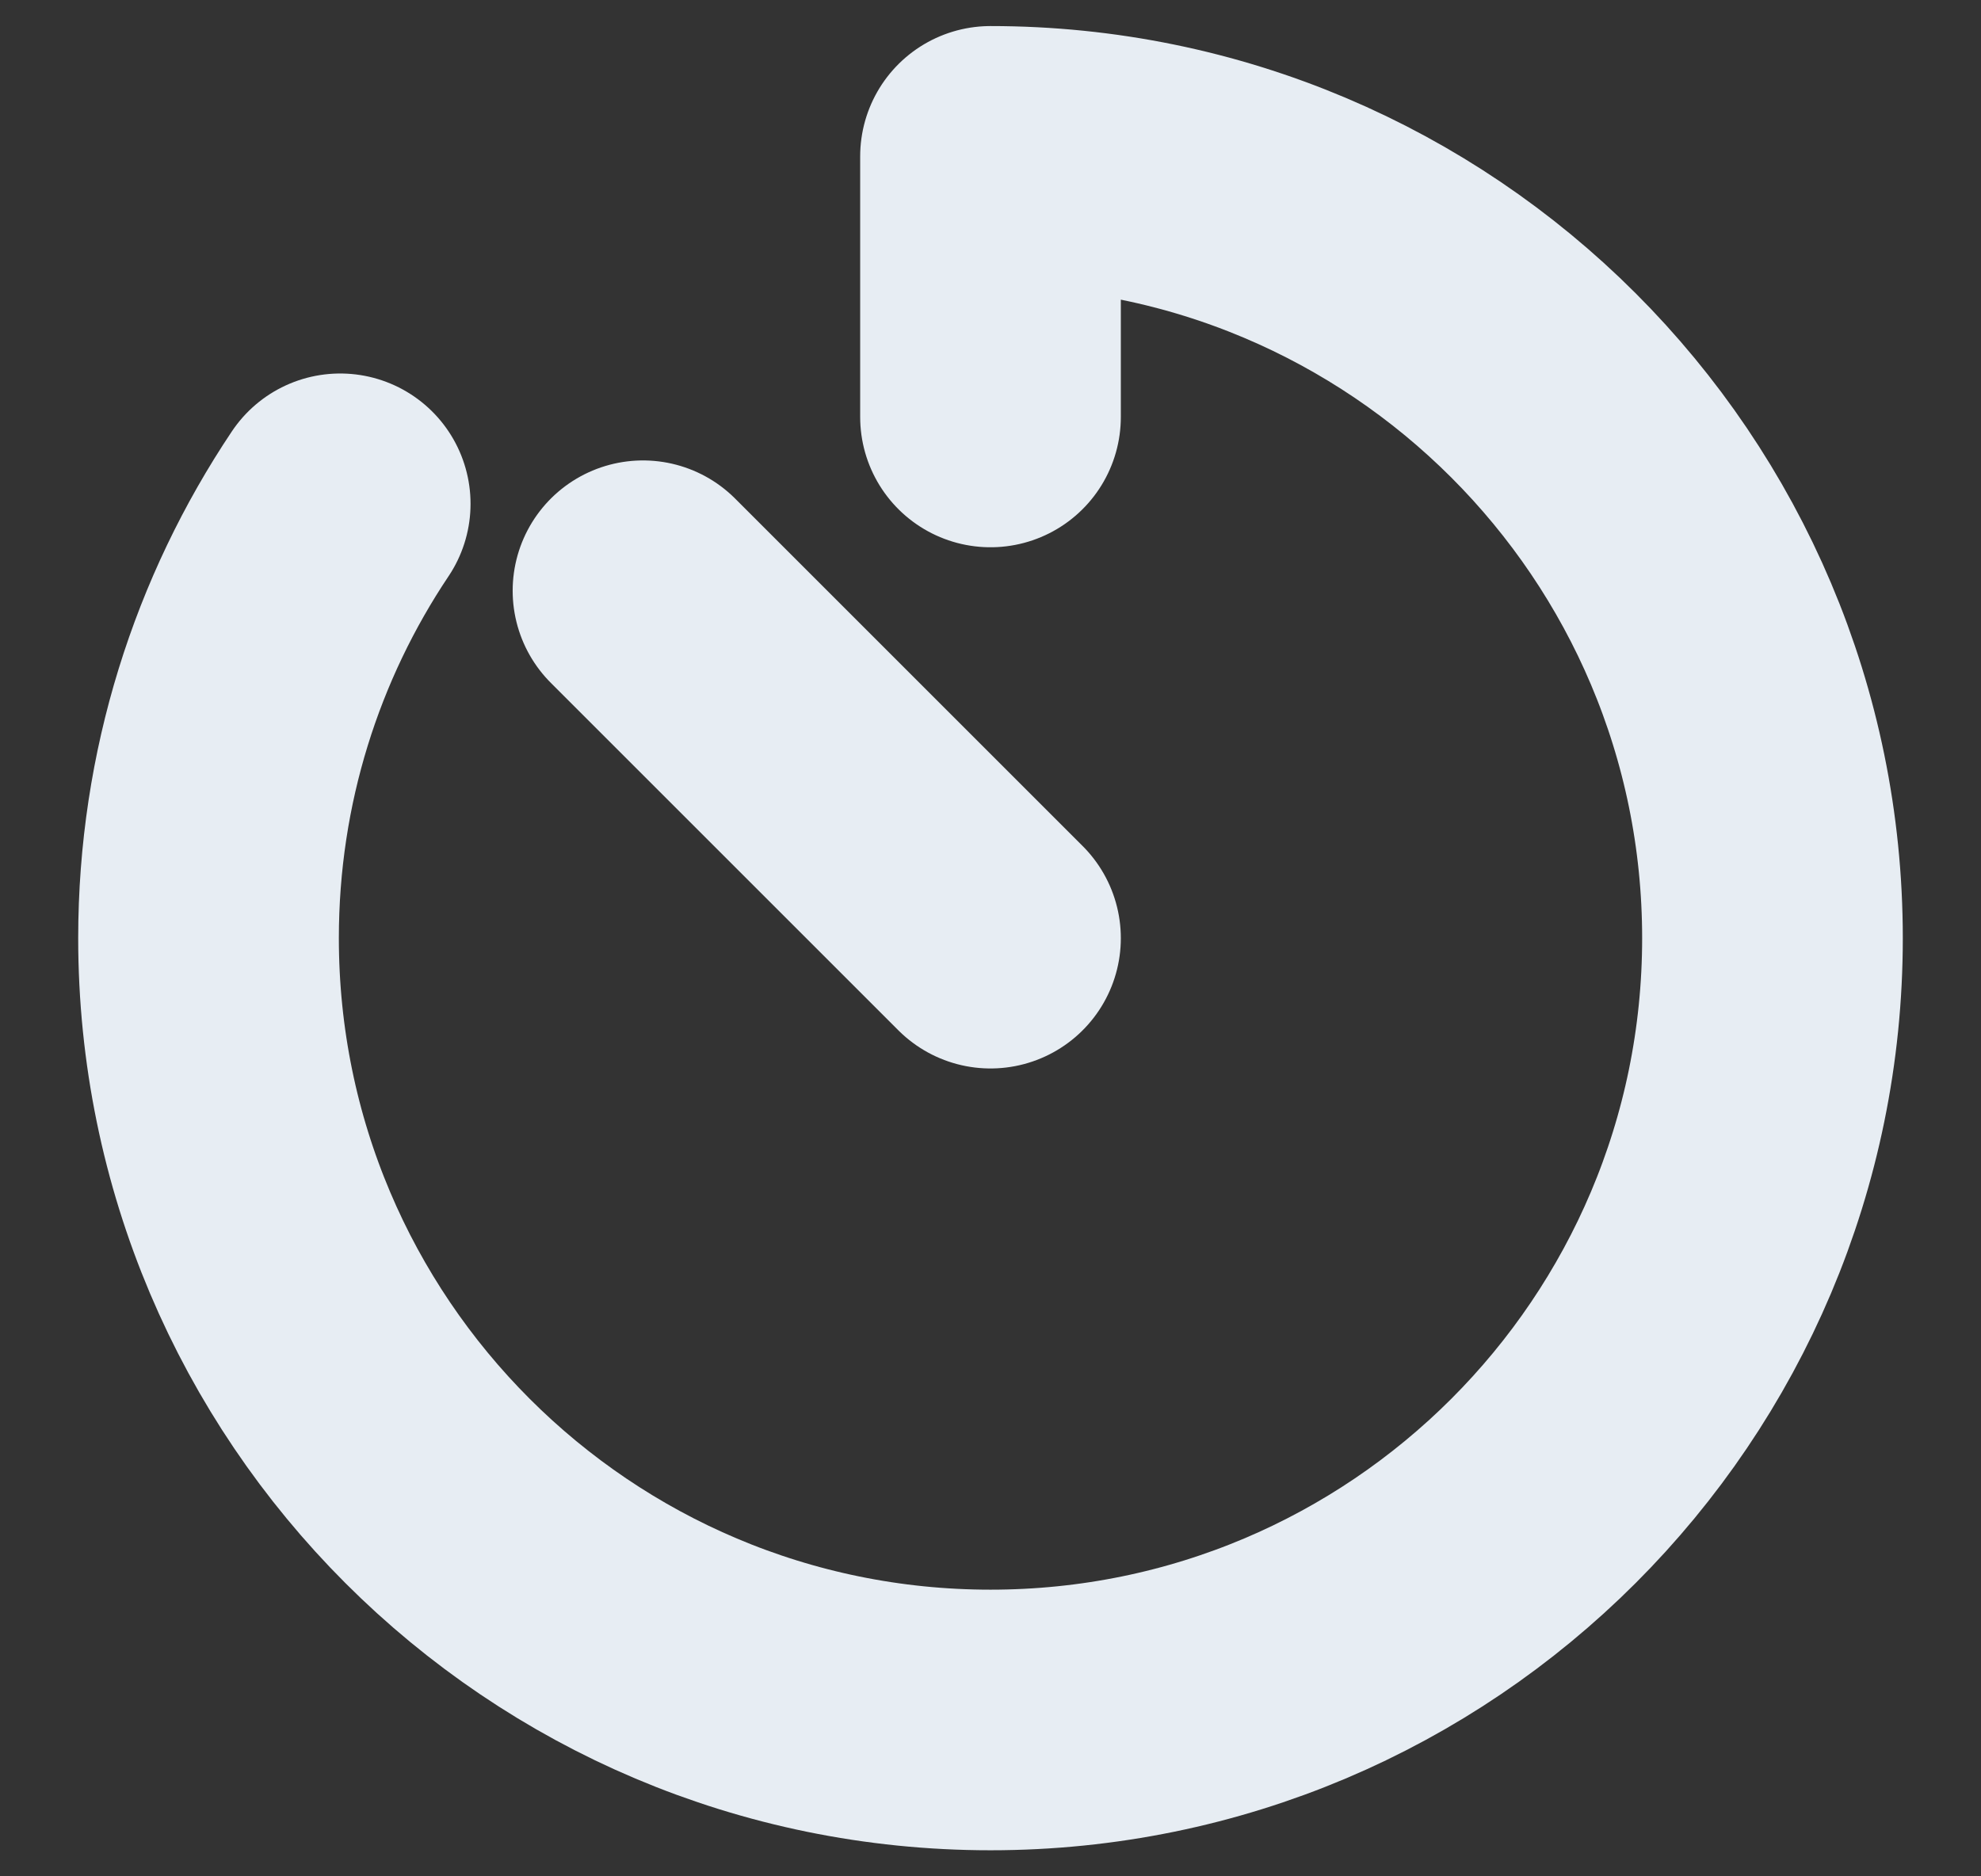 <svg width="19" height="18" viewBox="0 0 19 18" fill="none" xmlns="http://www.w3.org/2000/svg">
<rect x="0" y="0" width="19" height="18" fill="#333333" stroke="none"/>
<path d="M3.263 4.833C2.465 6.025 2 7.458 2 9C2 13.142 5.358 16.5 9.5 16.5C13.642 16.5 17 13.142 17 9C17 4.858 13.642 1.5 9.5 1.5V4M9.5 9L6.167 5.667" stroke="#E7EDF3" stroke-width="2.5" stroke-linecap="round" stroke-linejoin="round"/>
</svg>
